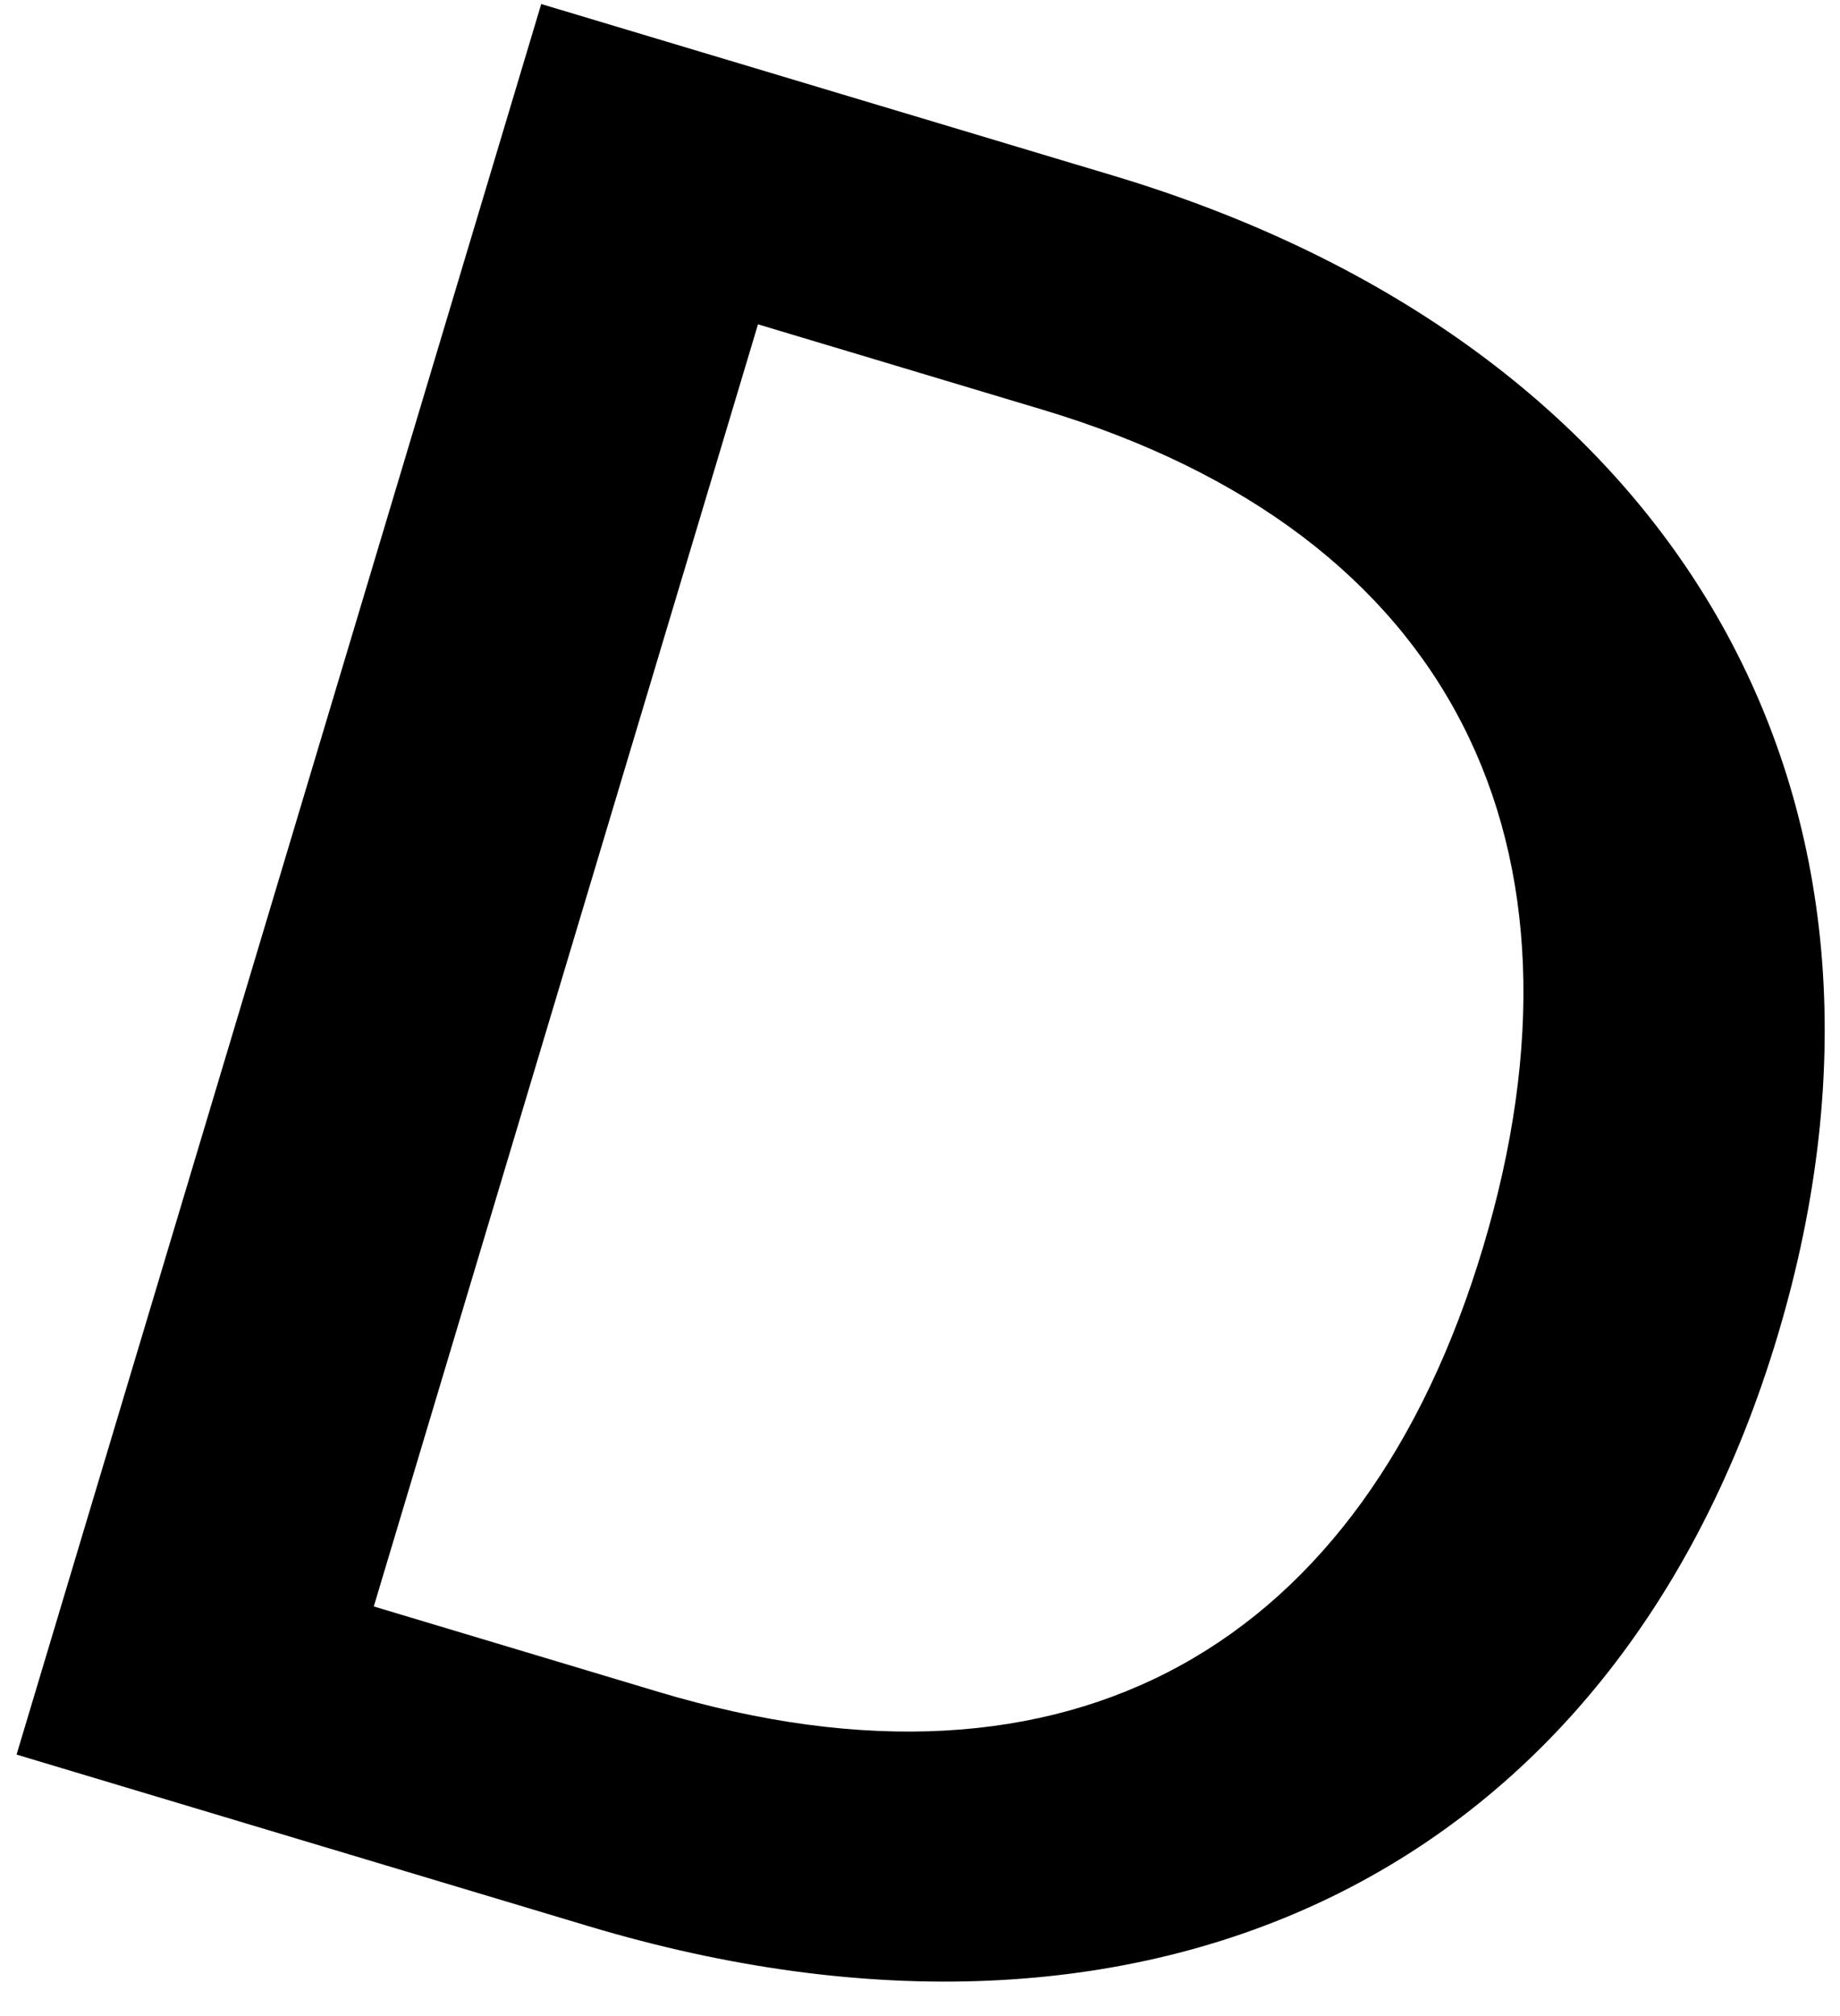 <svg width="21" height="23" viewBox="0 0 21 23" fill="none" xmlns="http://www.w3.org/2000/svg">
<path d="M12.7 2.002L6.177 0.046L0.189 20.017L6.712 21.973C13.12 23.895 18.444 21.388 20.288 15.239C22.14 9.06 19.108 3.923 12.7 2.002ZM4.266 18.327L8.651 3.7L11.899 4.674C16.611 6.087 18.296 9.662 16.926 14.23C15.564 18.771 12.226 20.714 7.513 19.301L4.266 18.327Z" fill="black"/>
</svg>
